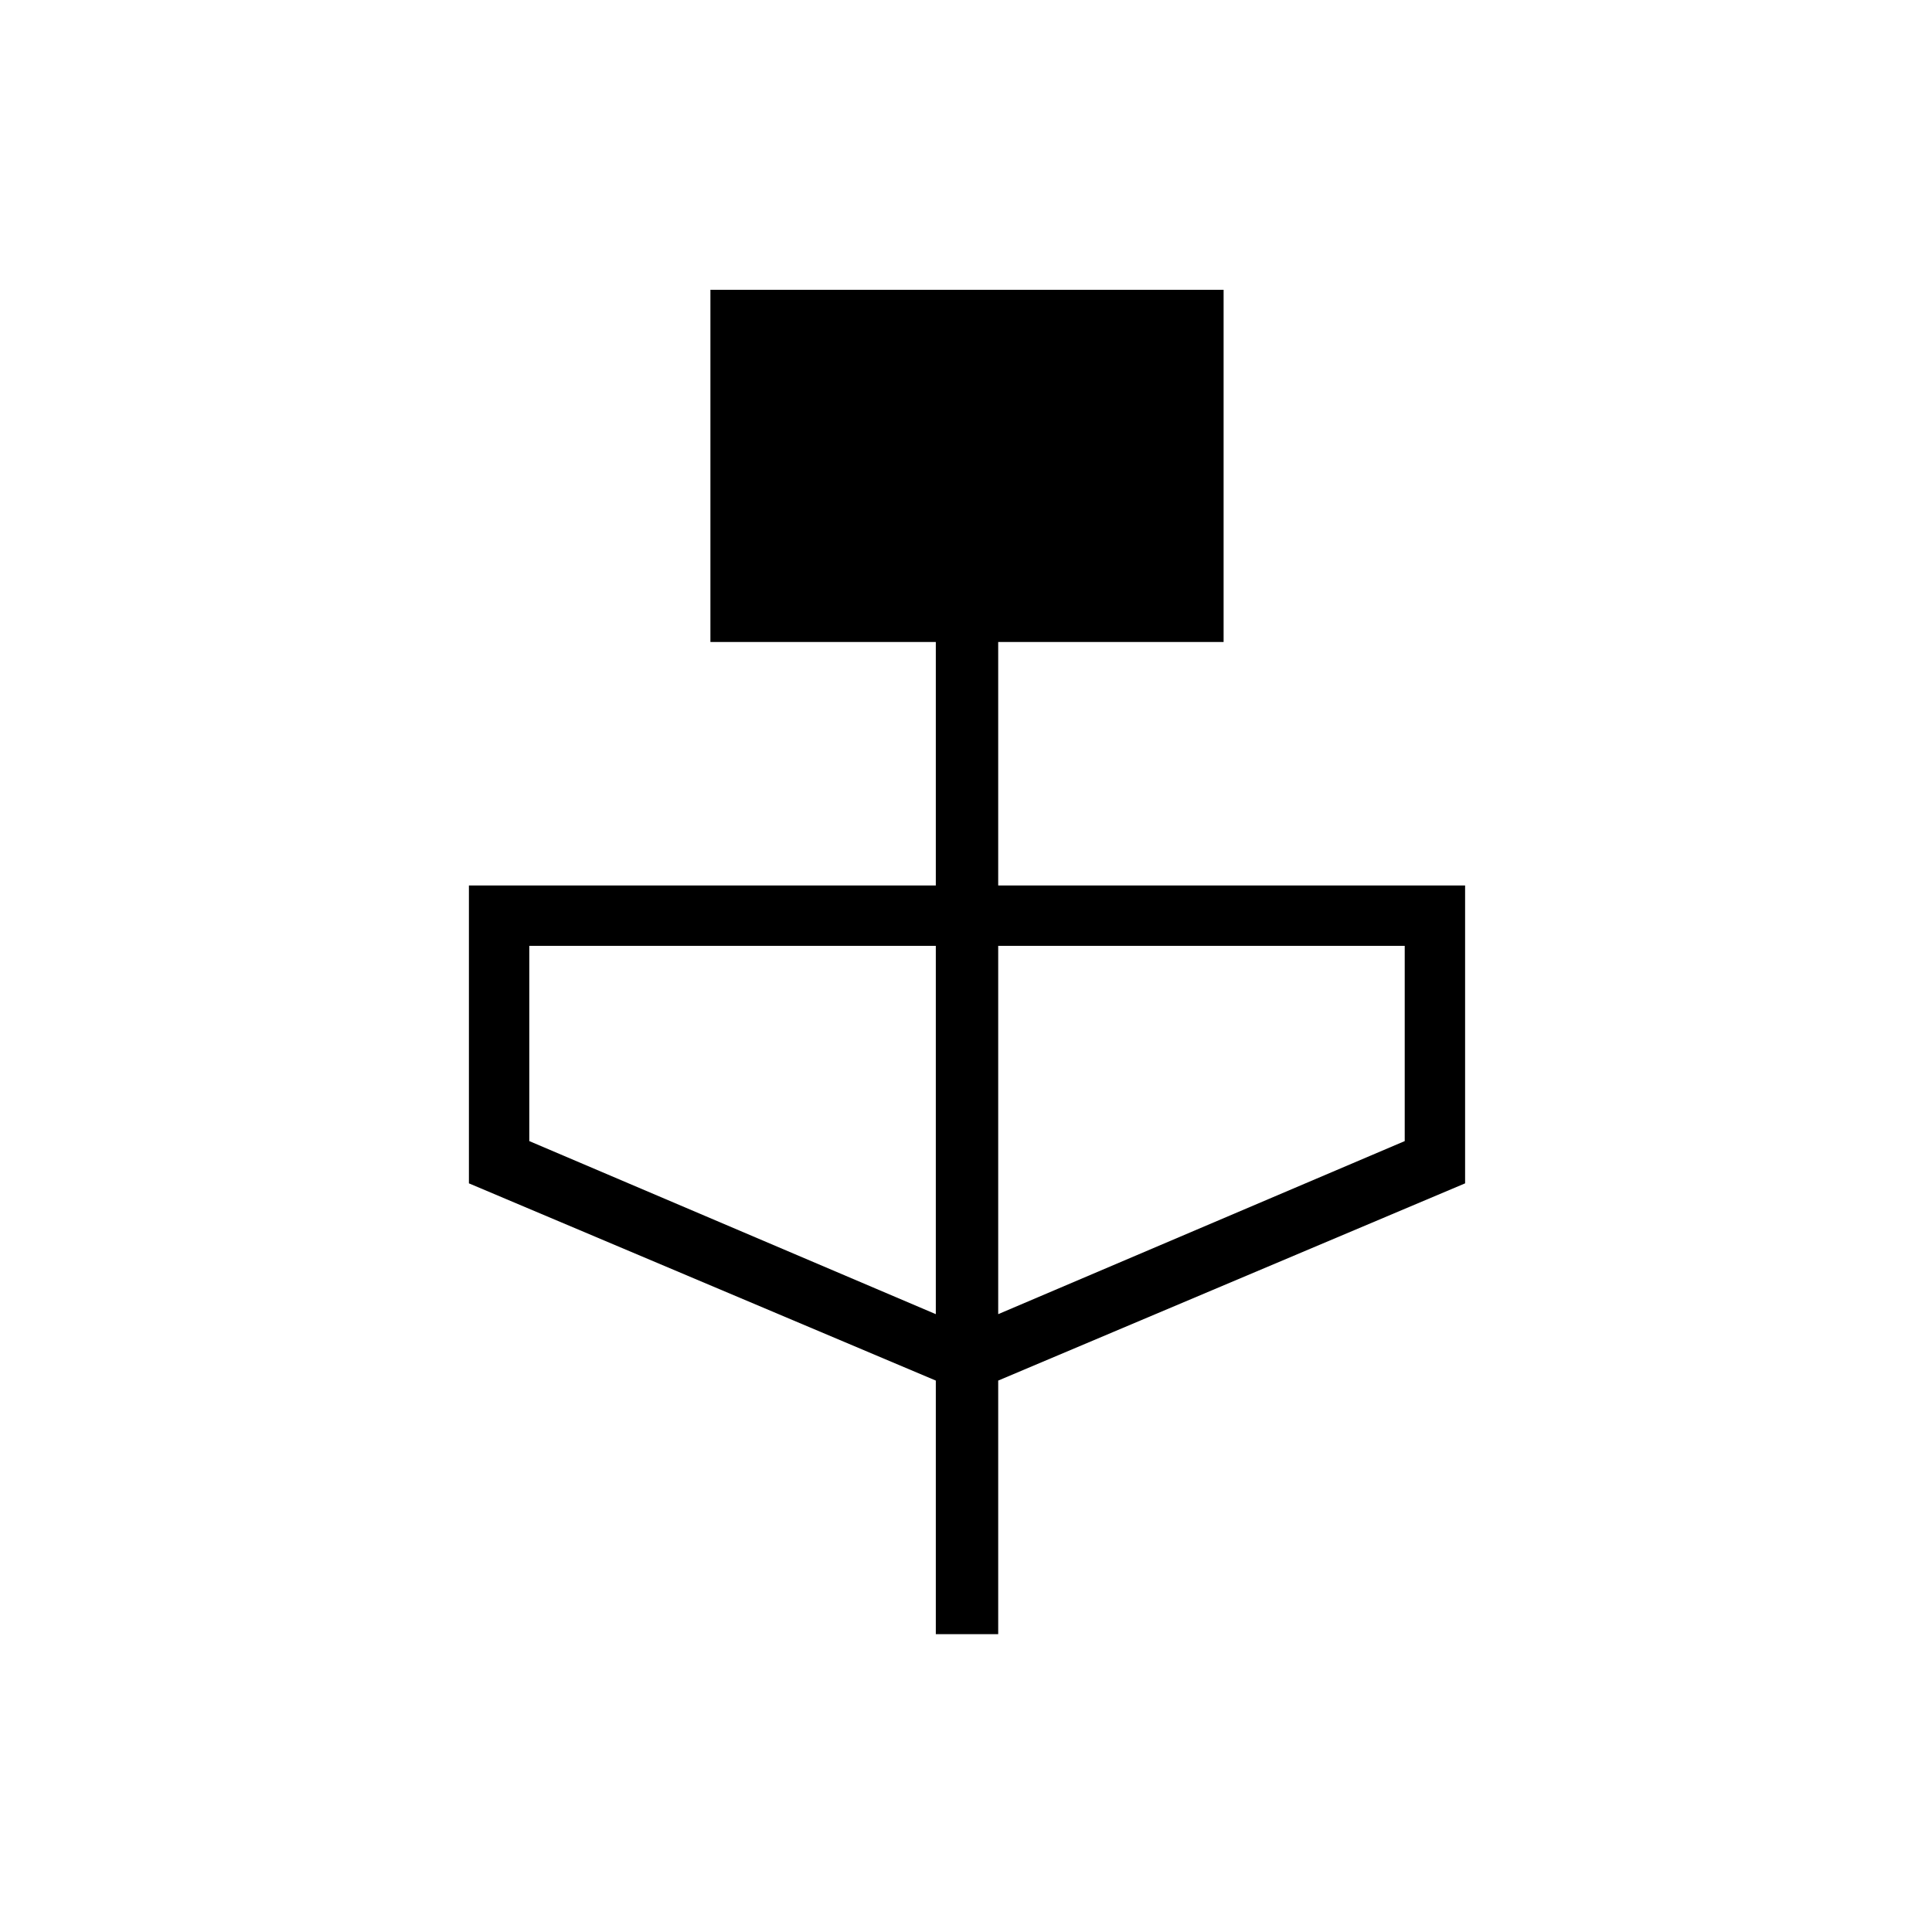 <svg xmlns="http://www.w3.org/2000/svg" height="48" width="48"><path d="M23.25 40.6v-6.3l-11.6-4.9V22h11.6v-6.05h-5.6V7.2H30.4v8.75h-5.6V22h11.6v7.4l-11.6 4.9v6.3Zm0-7.95V23.5h-10.1v4.85Zm1.55 0 10.1-4.3V23.5H24.8Z"/></svg>